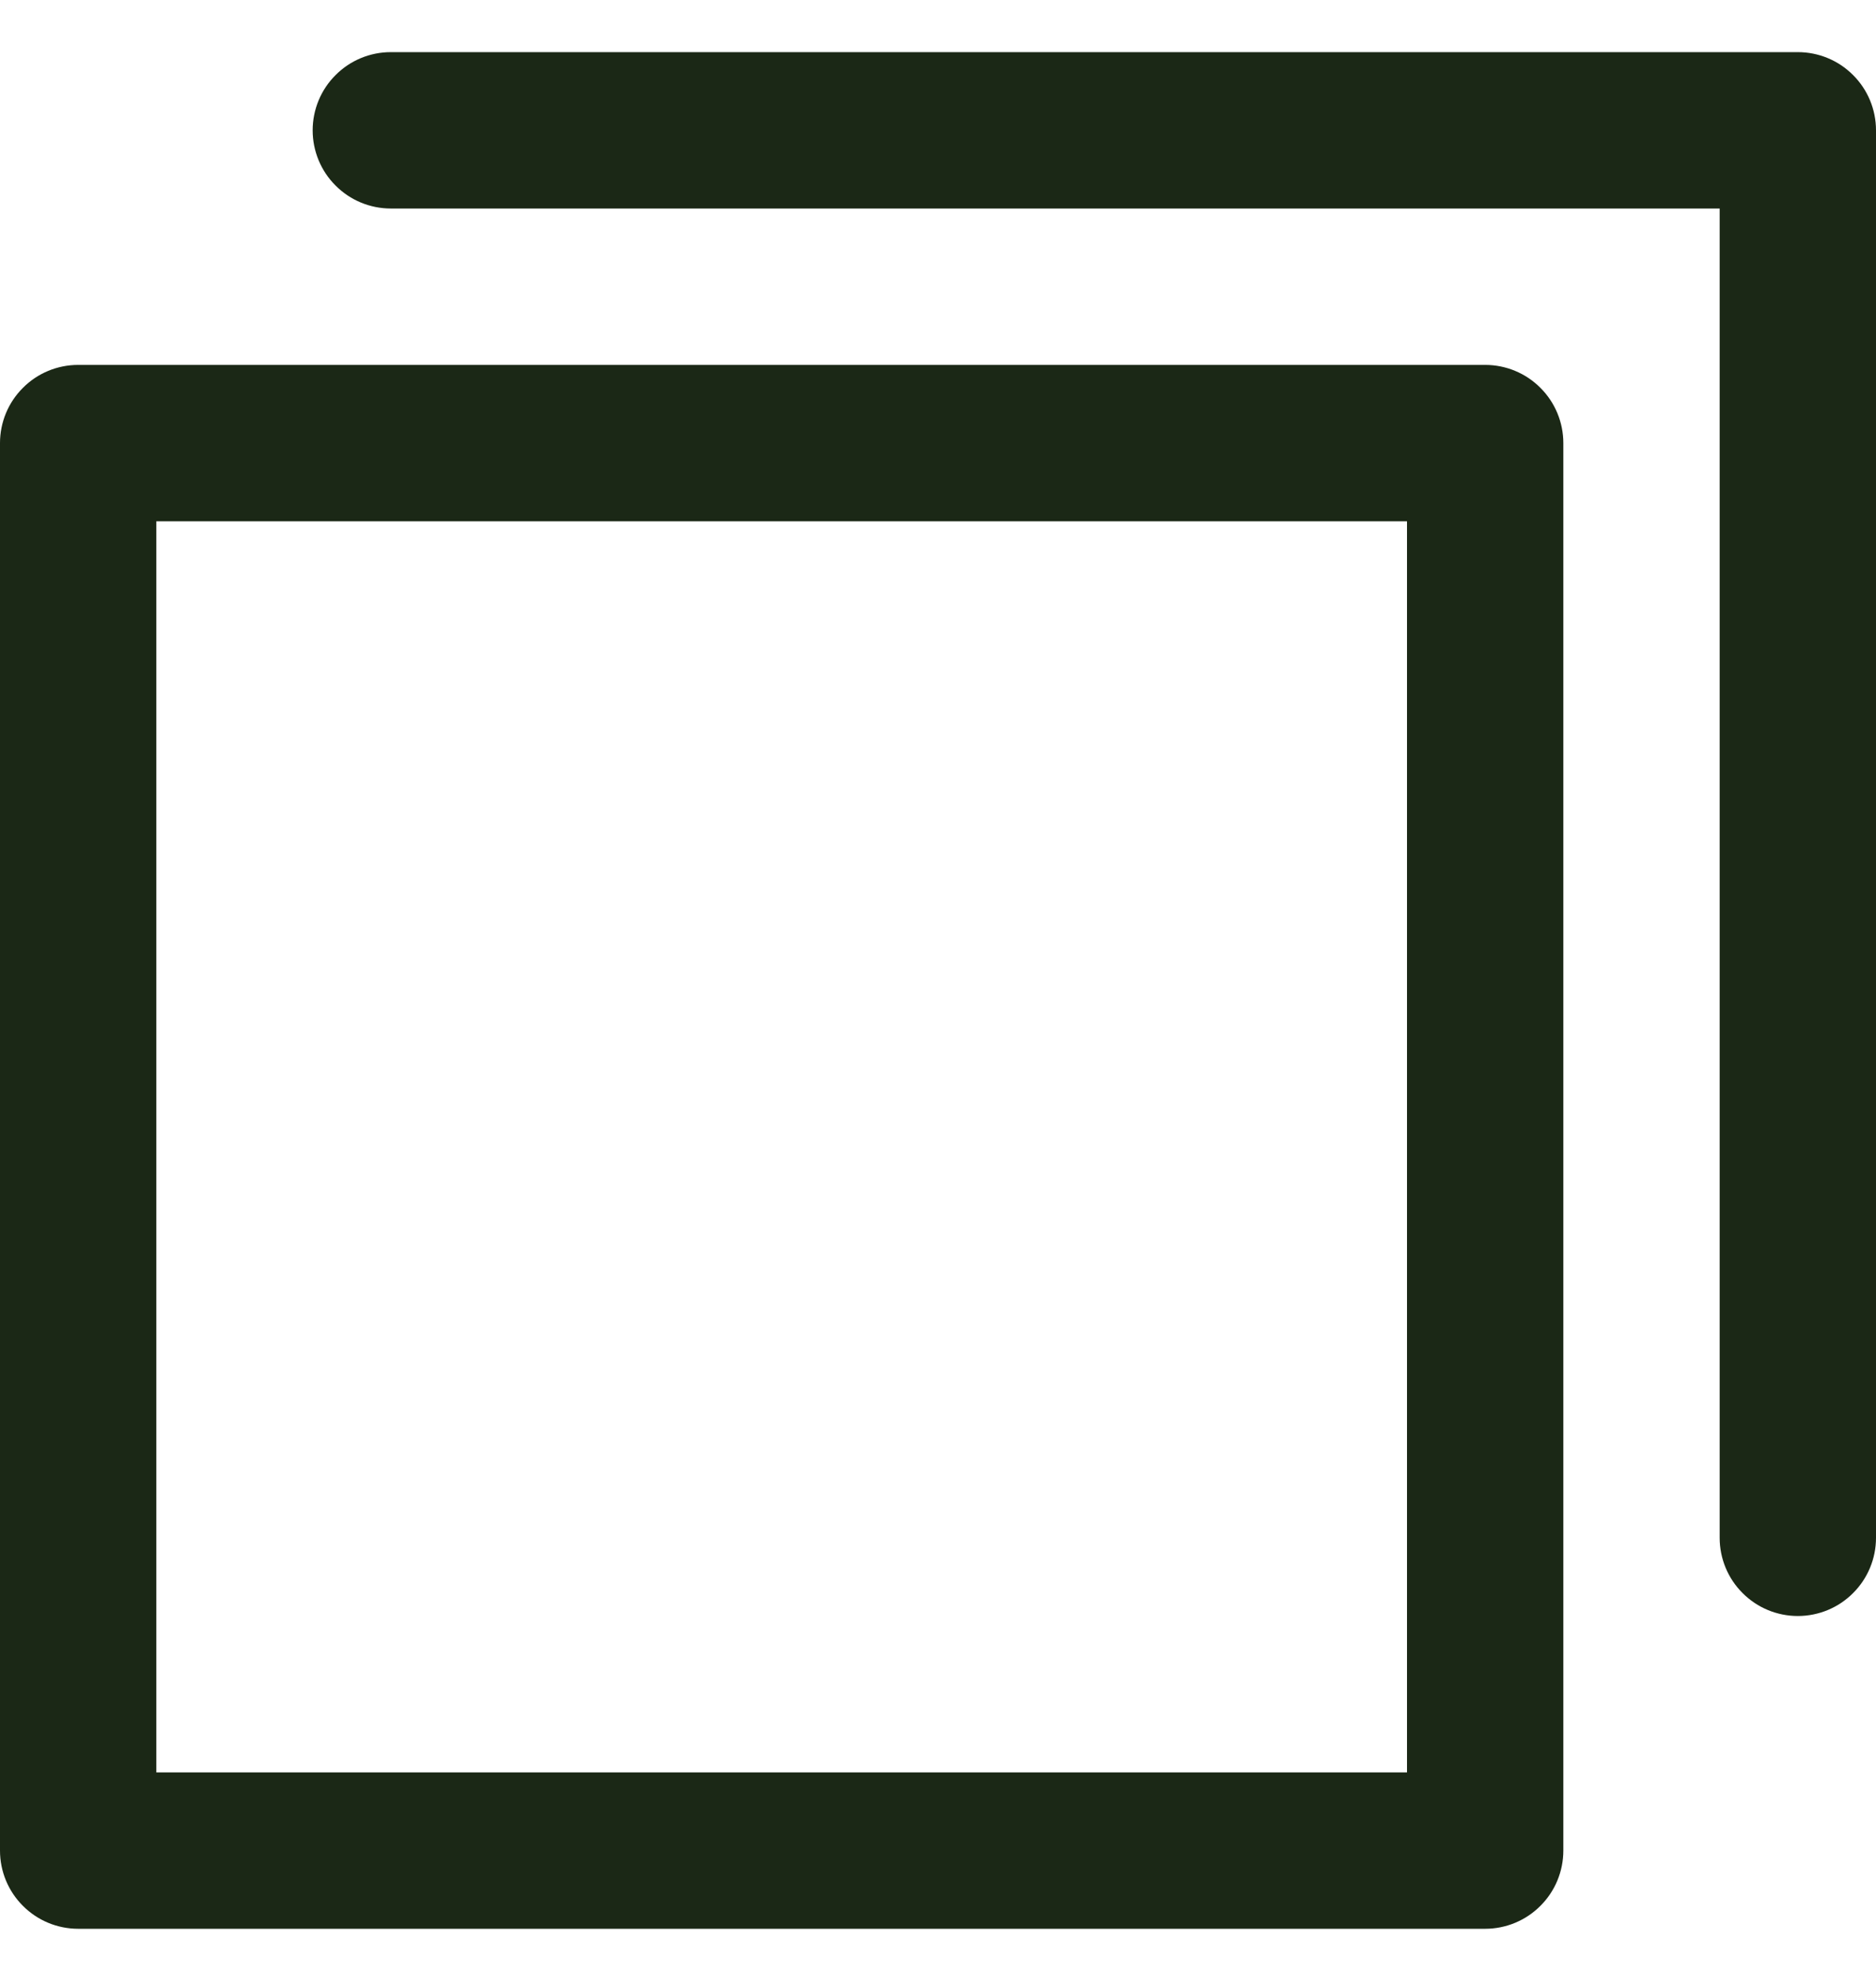 <svg width="18" height="19" viewBox="0 0 18 19" fill="none" xmlns="http://www.w3.org/2000/svg">
<path d="M14.25 3.5H0.75C0.551 3.5 0.36 3.579 0.22 3.72C0.079 3.86 0 4.051 0 4.25V17.75C0 17.949 0.079 18.14 0.22 18.28C0.36 18.421 0.551 18.5 0.75 18.5H14.25C14.449 18.5 14.64 18.421 14.78 18.28C14.921 18.14 15 17.949 15 17.75V4.25C15 4.051 14.921 3.86 14.78 3.72C14.64 3.579 14.449 3.5 14.25 3.5ZM13.5 17H1.5V5H13.5V17ZM18 1.25V14.75C18 14.949 17.921 15.14 17.78 15.28C17.64 15.421 17.449 15.5 17.25 15.5C17.051 15.5 16.86 15.421 16.72 15.28C16.579 15.14 16.5 14.949 16.5 14.75V2H3.75C3.551 2 3.36 1.921 3.22 1.78C3.079 1.64 3 1.449 3 1.25C3 1.051 3.079 0.86 3.22 0.72C3.36 0.579 3.551 0.5 3.75 0.5H17.25C17.449 0.5 17.64 0.579 17.78 0.72C17.921 0.86 18 1.051 18 1.25Z" fill="#1B2816"/>
</svg>
